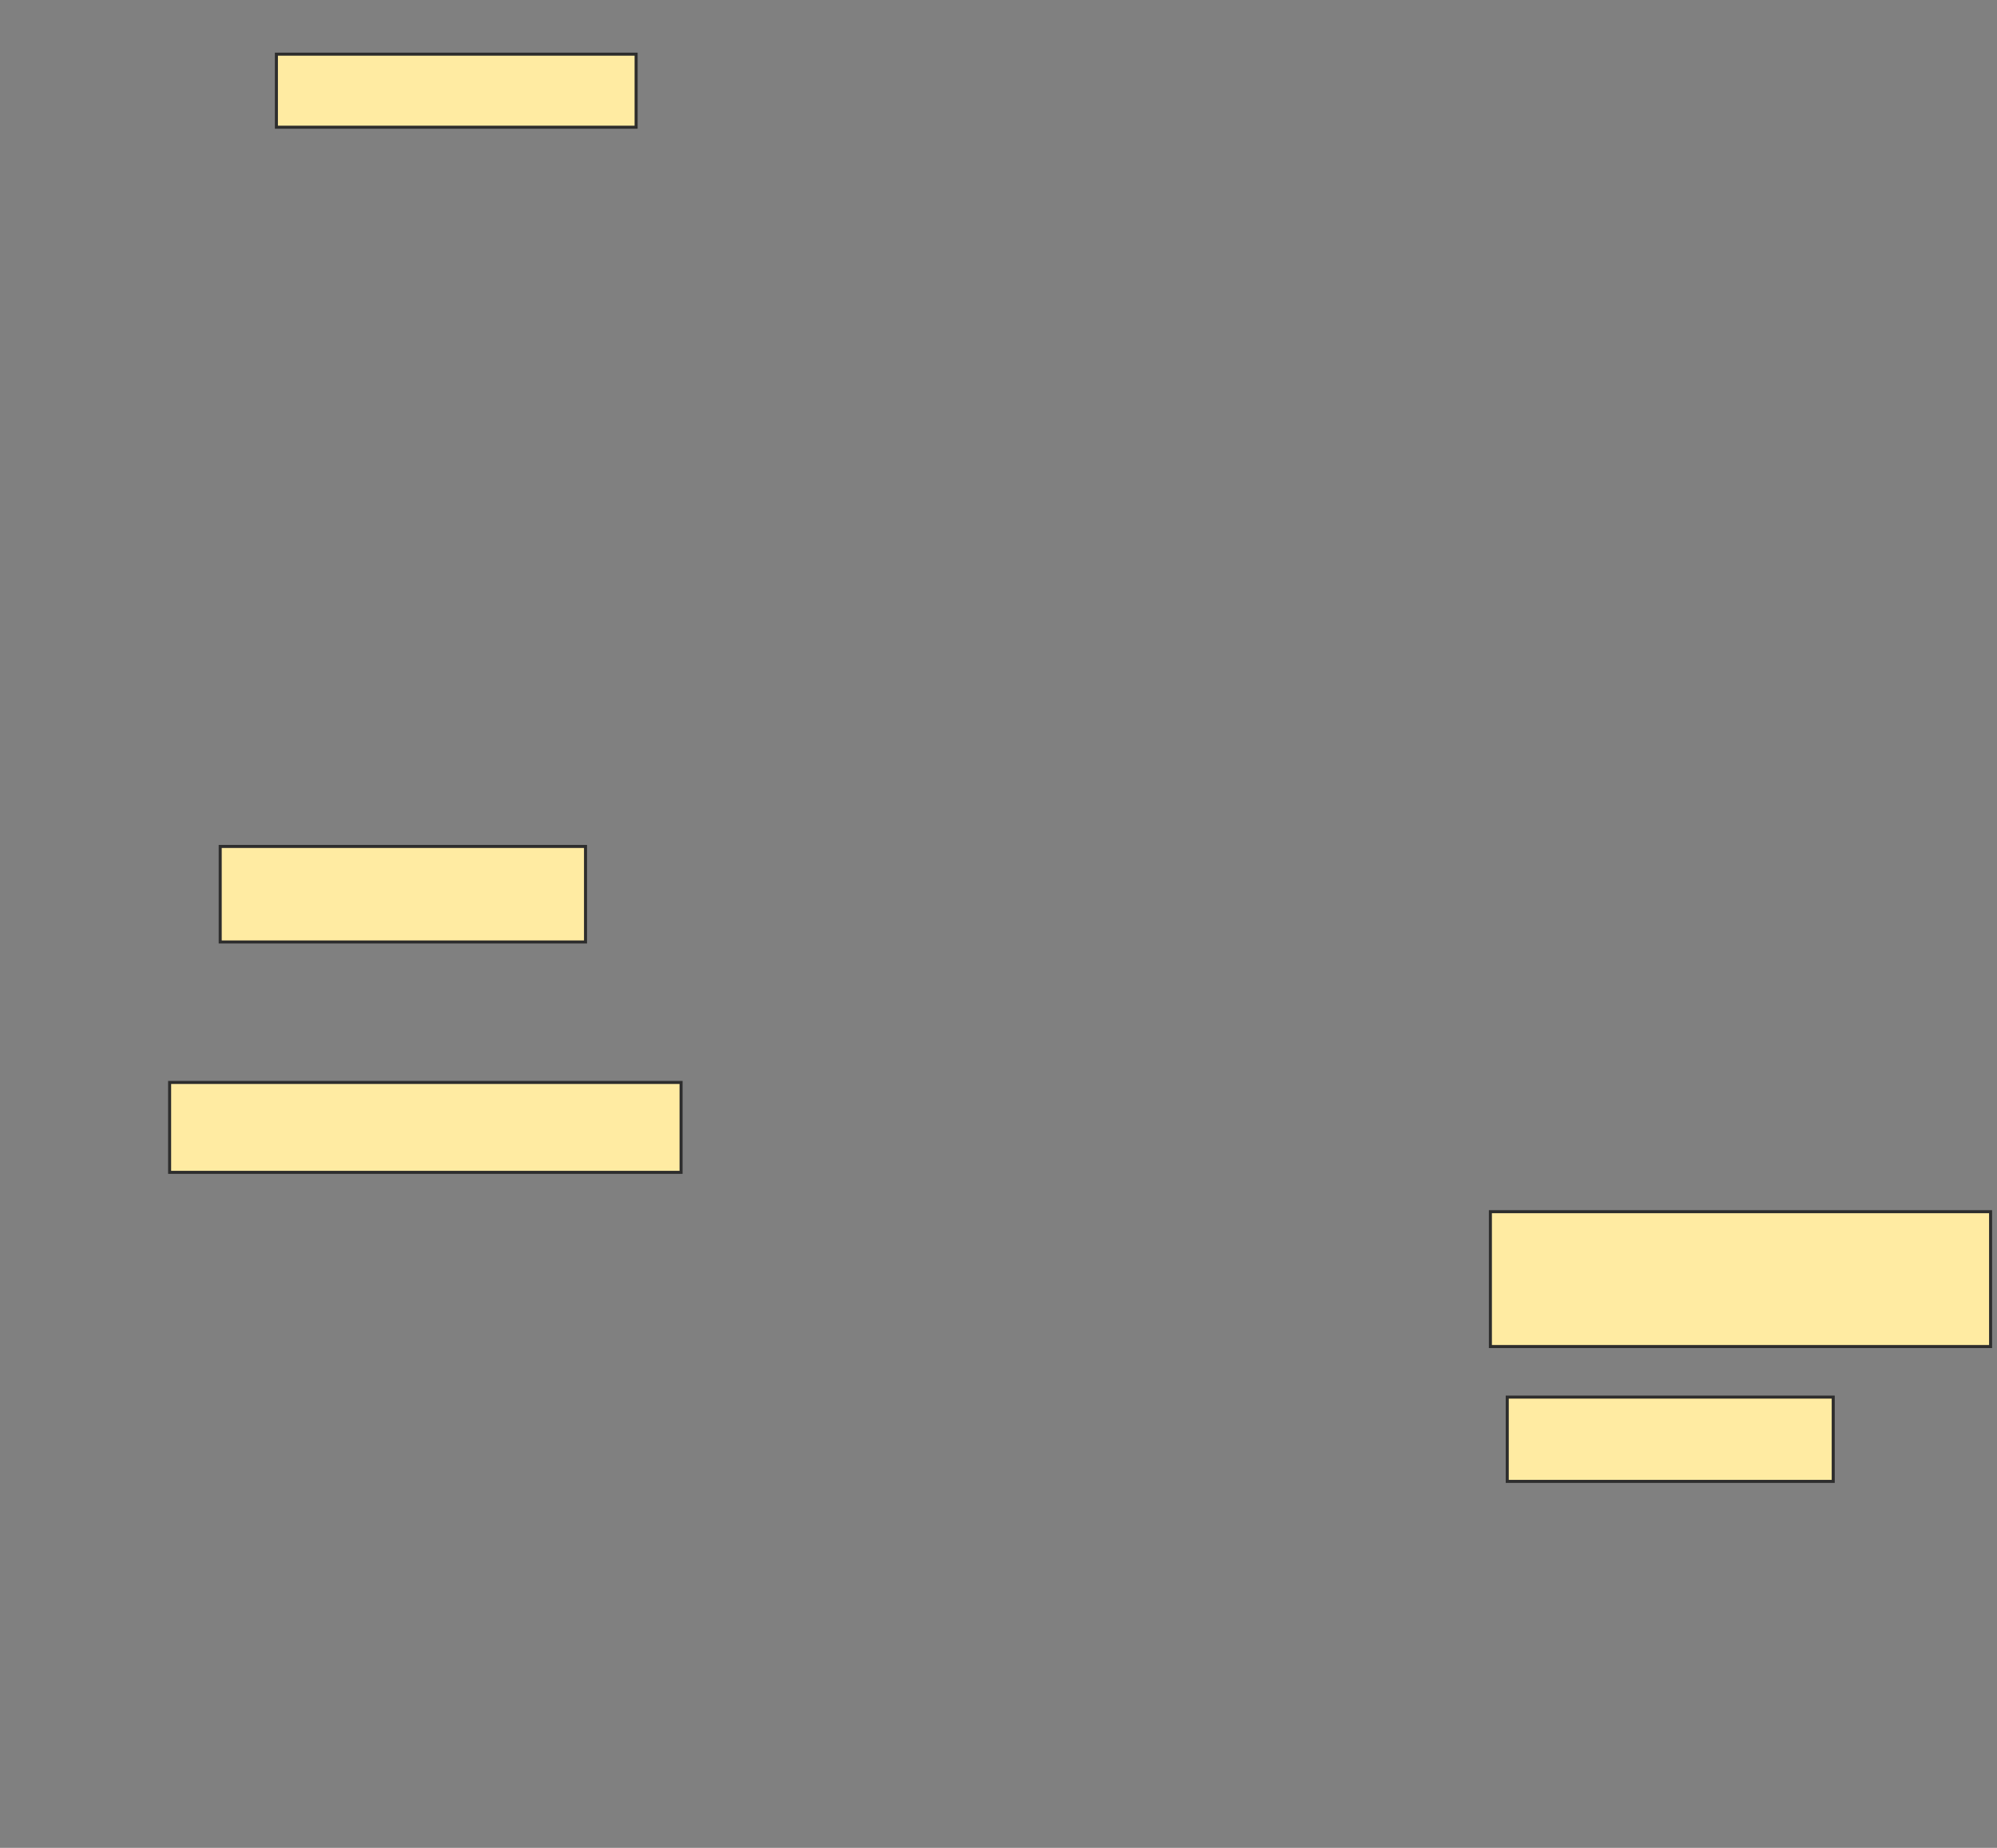<svg xmlns="http://www.w3.org/2000/svg" width="658" height="609">
 <rect width="100%" height="100%" fill="#808080" stroke="none"/>
 <!-- Created with Image Occlusion Enhanced -->
 <g>
  <title>Labels</title>
 </g>
 <g>
  <title>Masks</title>
  <rect id="55e2bdaabb9a4fb4a061aa83ae3355a2-ao-1" height="31.481" width="120.37" y="278.963" x="72.556" stroke="#2D2D2D" fill="#FFEBA2"/>
  <rect id="55e2bdaabb9a4fb4a061aa83ae3355a2-ao-2" height="24.074" width="118.519" y="17.852" x="91.074" stroke="#2D2D2D" fill="#FFEBA2"/>
  <rect id="55e2bdaabb9a4fb4a061aa83ae3355a2-ao-3" height="29.63" width="168.519" y="356.741" x="55.889" stroke="#2D2D2D" fill="#FFEBA2"/>
  <rect id="55e2bdaabb9a4fb4a061aa83ae3355a2-ao-4" height="27.778" width="107.407" y="460.444" x="496.63" stroke="#2D2D2D" fill="#FFEBA2"/>
  <rect id="55e2bdaabb9a4fb4a061aa83ae3355a2-ao-5" height="44.444" width="164.815" y="399.333" x="491.074" stroke="#2D2D2D" fill="#FFEBA2"/>
  
 </g>
</svg>